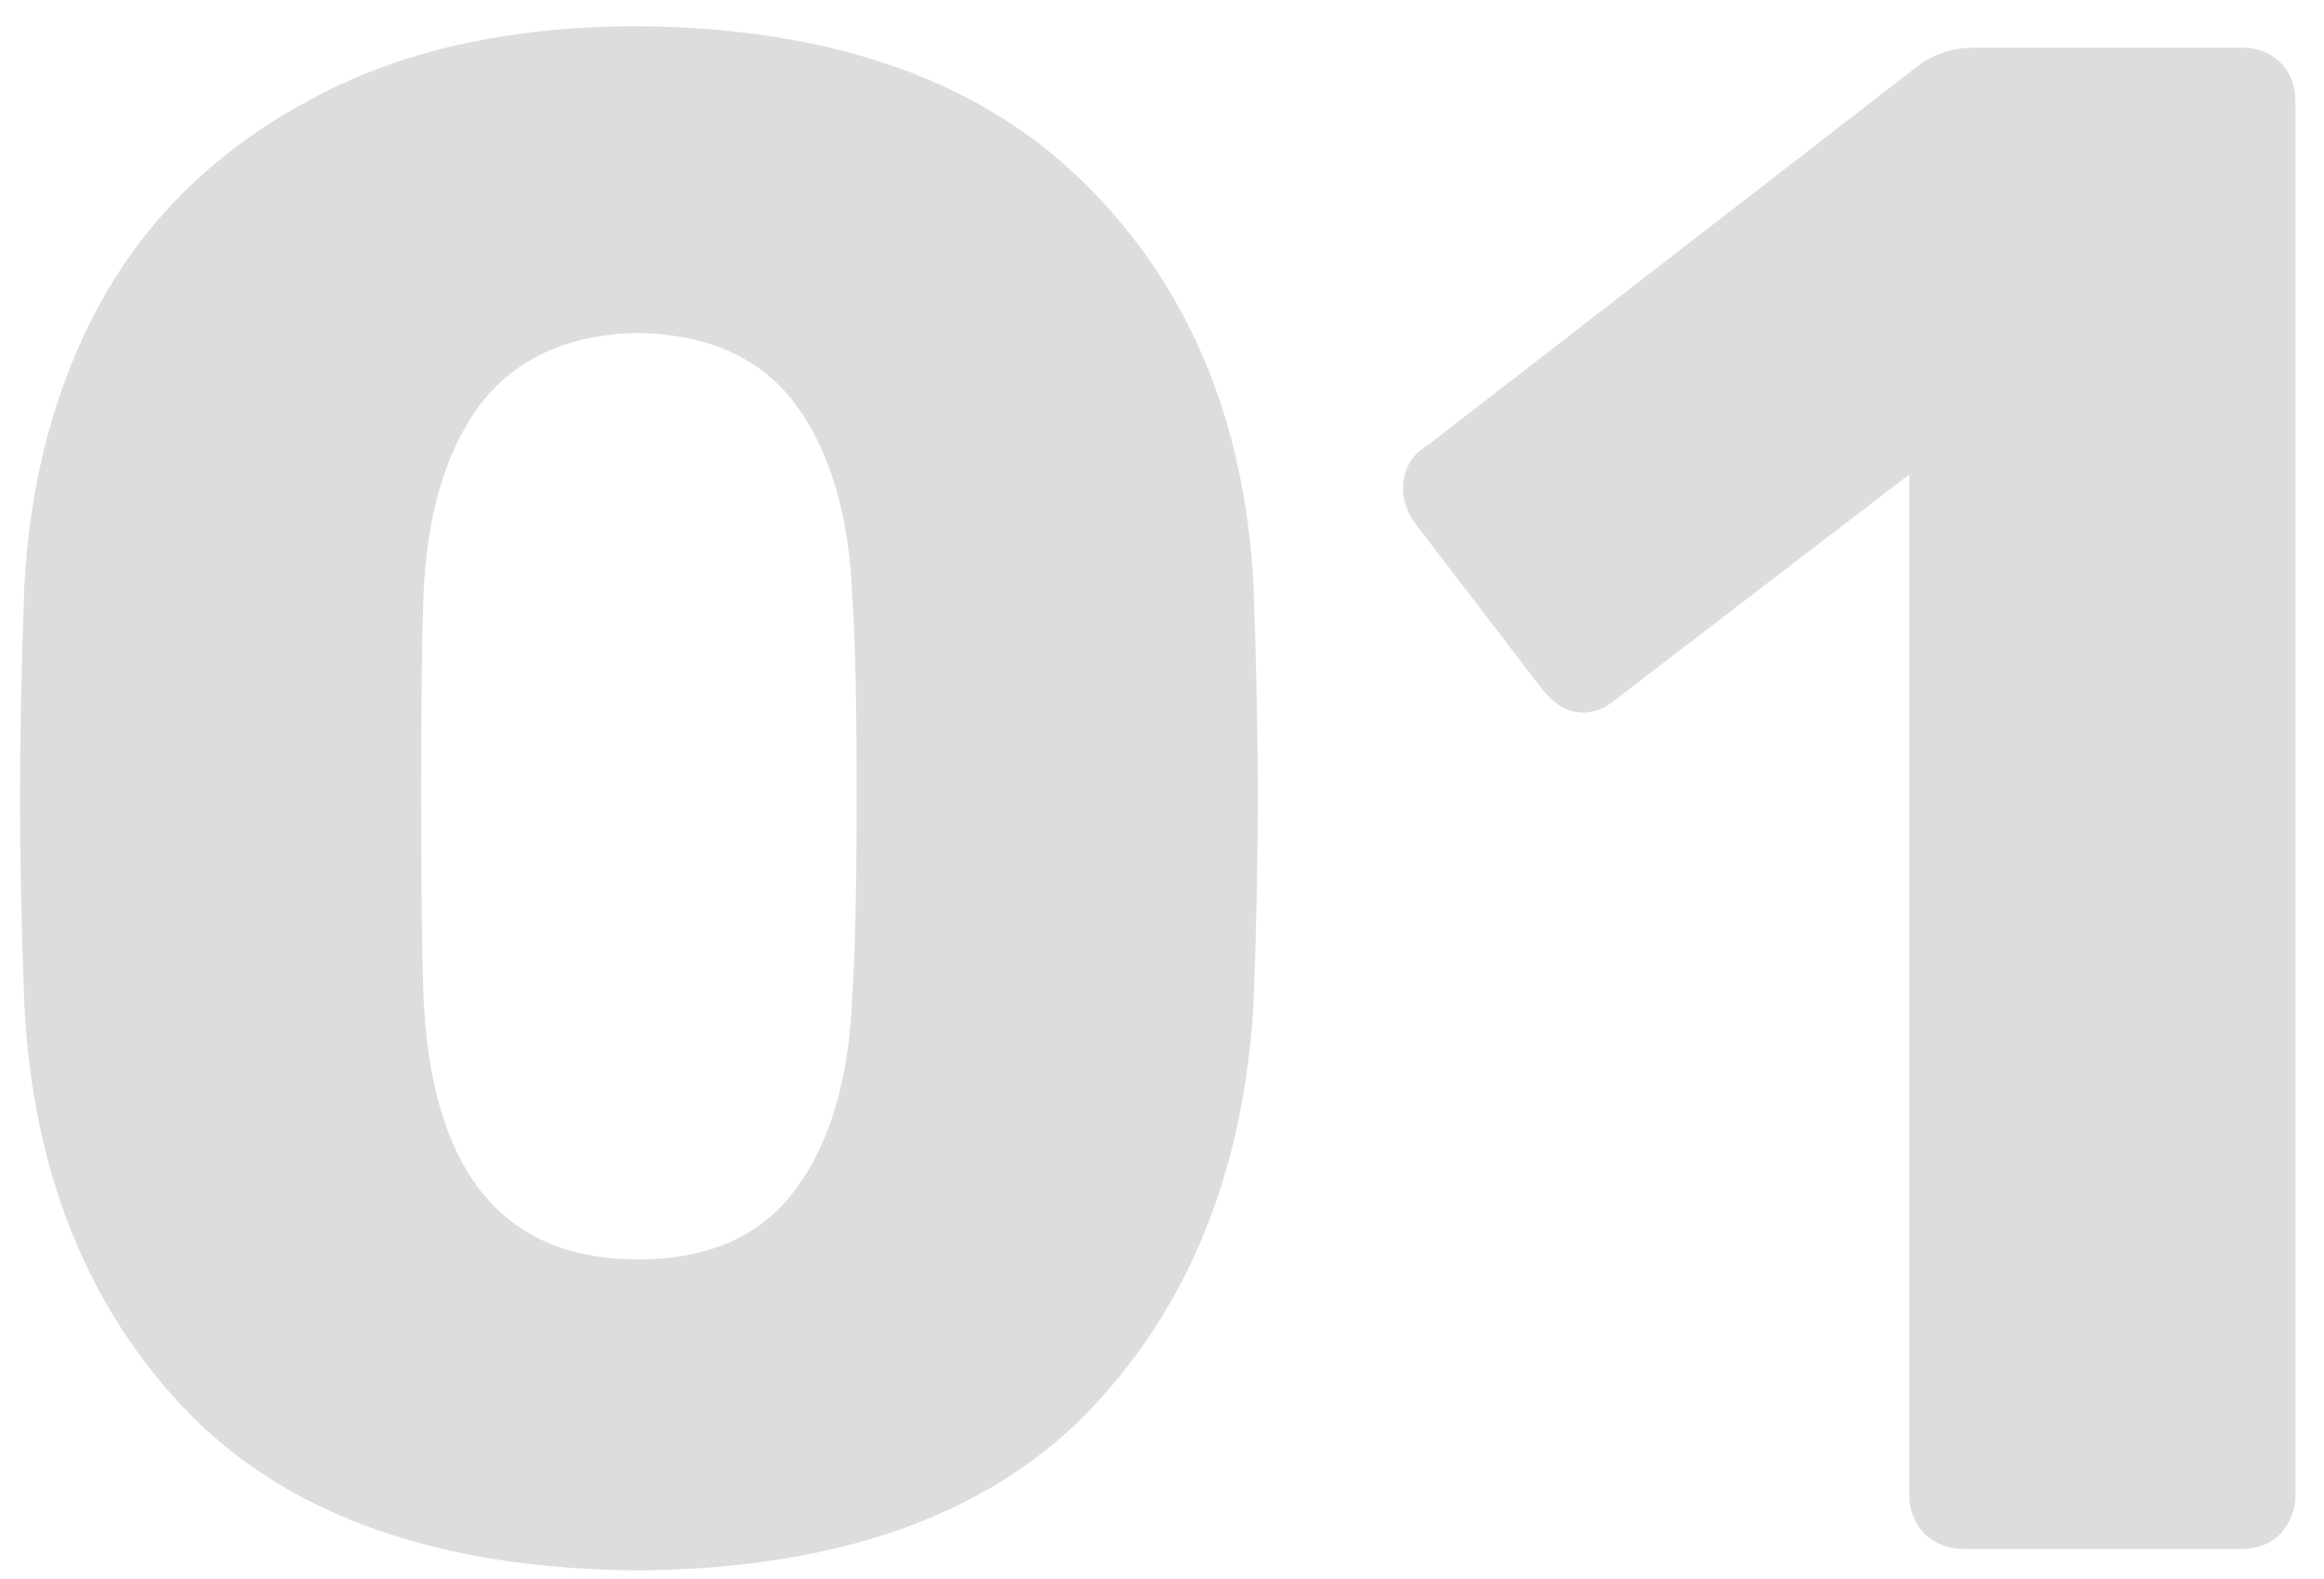 <svg width="78" height="53" viewBox="0 0 78 53" fill="none" xmlns="http://www.w3.org/2000/svg">
<path d="M21.408 52.72C14.784 52.672 9.768 50.92 6.36 47.464C2.952 43.96 1.104 39.376 0.816 33.712C0.72 31.12 0.672 28.816 0.672 26.8C0.672 24.736 0.72 22.36 0.816 19.672C1.008 16.072 1.872 12.88 3.408 10.096C4.992 7.264 7.296 5.032 10.32 3.4C13.344 1.72 17.04 0.88 21.408 0.88C27.888 0.928 32.88 2.68 36.384 6.136C39.888 9.592 41.784 14.104 42.072 19.672C42.168 22.36 42.216 24.736 42.216 26.8C42.216 28.816 42.168 31.12 42.072 33.712C41.736 39.376 39.864 43.96 36.456 47.464C33.048 50.92 28.032 52.672 21.408 52.72ZM21.408 42.28C23.76 42.28 25.512 41.512 26.664 39.976C27.864 38.392 28.512 36.184 28.608 33.352C28.704 31.96 28.752 29.728 28.752 26.656C28.752 23.584 28.704 21.4 28.608 20.104C28.512 17.368 27.888 15.208 26.736 13.624C25.584 12.04 23.808 11.224 21.408 11.176C19.056 11.224 17.28 12.04 16.08 13.624C14.928 15.208 14.304 17.368 14.208 20.104C14.16 21.4 14.136 23.584 14.136 26.656C14.136 29.728 14.16 31.96 14.208 33.352C14.448 39.304 16.848 42.28 21.408 42.28ZM65.882 52C65.401 52 64.969 51.832 64.585 51.496C64.249 51.112 64.082 50.68 64.082 50.2V15.928L54.218 23.488C53.882 23.776 53.522 23.92 53.138 23.92C52.609 23.92 52.13 23.632 51.697 23.056L47.45 17.512C47.209 17.128 47.09 16.768 47.09 16.432C47.09 15.76 47.377 15.256 47.953 14.92L64.513 2.104C65.041 1.768 65.618 1.6 66.242 1.6H75.242C75.769 1.6 76.201 1.768 76.537 2.104C76.874 2.44 77.041 2.872 77.041 3.4V50.2C77.041 50.68 76.874 51.112 76.537 51.496C76.201 51.832 75.769 52 75.242 52H65.882Z" fill="#DDDDDD"/>
</svg>
